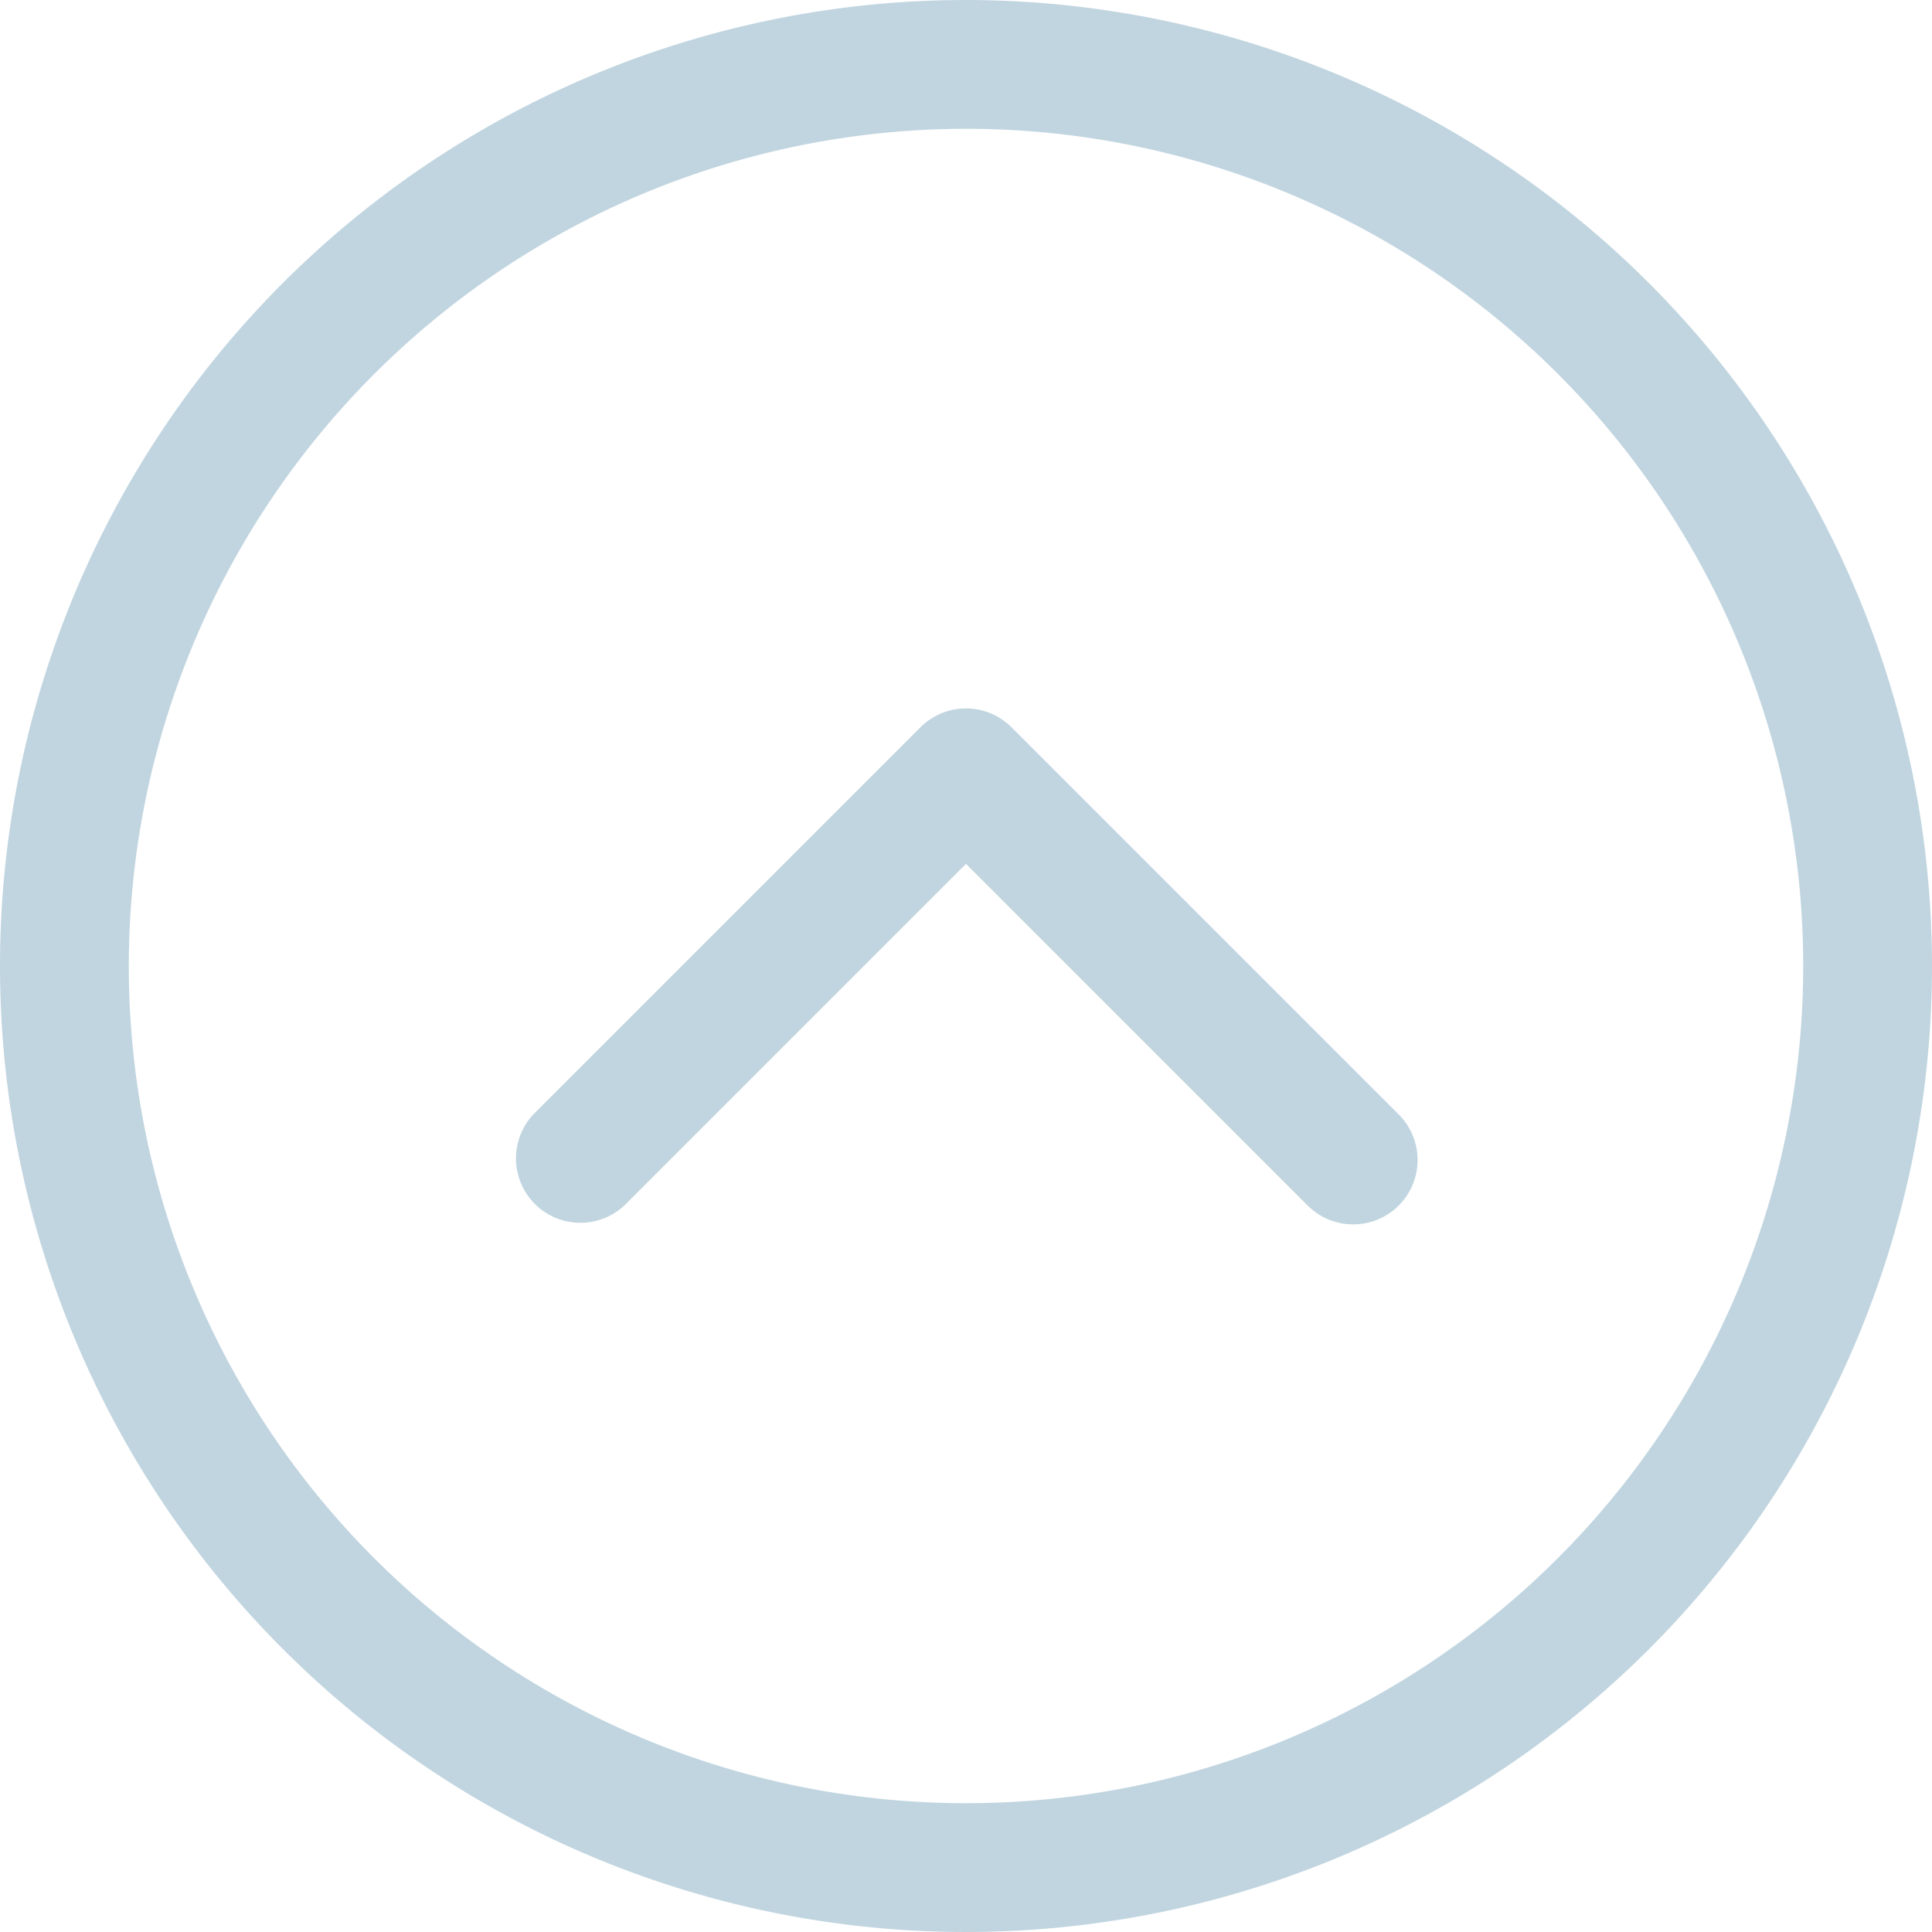 <svg width="30px" height="30px" viewBox="0 0 30 30" id="_24_-_Up" data-name="24 - Up" xmlns="http://www.w3.org/2000/svg">

  <style>
    g {
      fill: #c1d5e0;
    }
  </style>

  <g>
    <path id="Path_213" data-name="Path 213" d="M16,1A15,15,0,1,0,31,16,15.007,15.007,0,0,0,16,1Zm0,2A13,13,0,1,1,3,16,13.006,13.006,0,0,1,16,3Z" transform="translate(-1 -1)" fill-rule="evenodd"/>
    <path id="Path_214" data-name="Path 214" d="M10.707,19.707,16,14.414l5.293,5.293a1,1,0,1,0,1.414-1.414l-6-6a1,1,0,0,0-1.414,0l-6,6a1,1,0,0,0,1.414,1.414Z" transform="translate(-1 -1)" fill-rule="evenodd"/>

  </g>
</svg>
